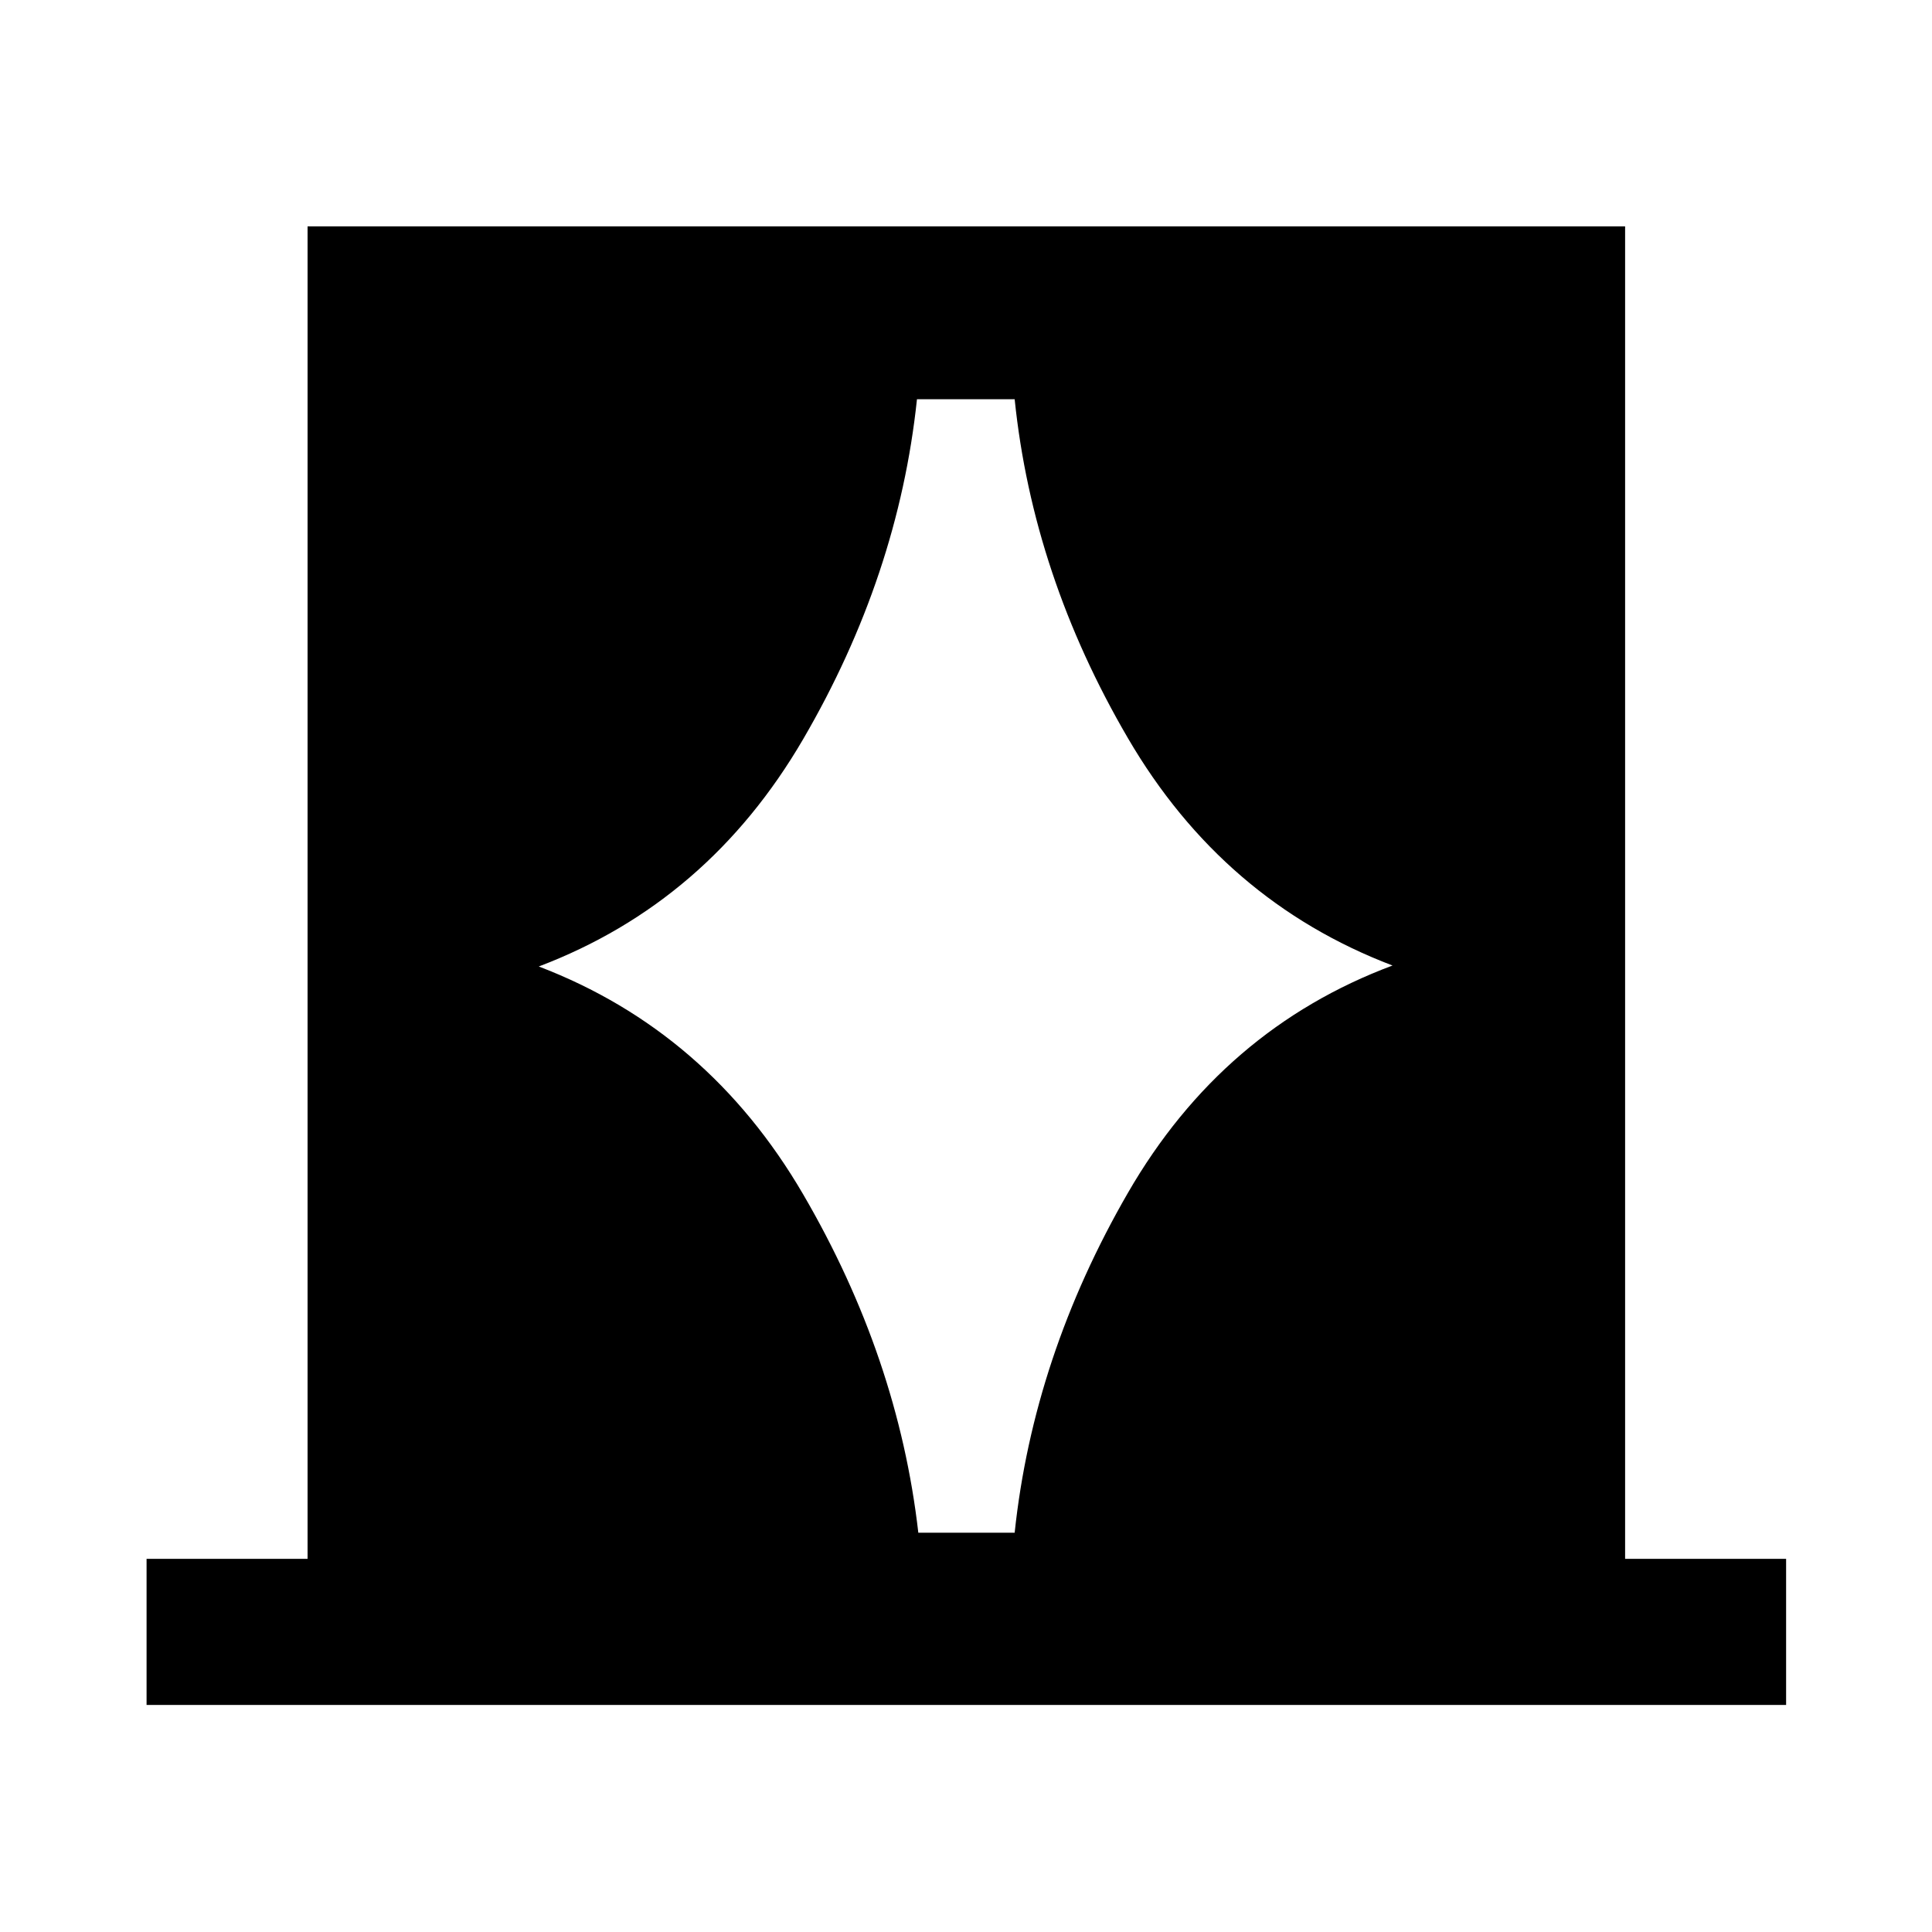 <svg xmlns="http://www.w3.org/2000/svg" height="40" viewBox="0 -960 960 960" width="40"><path d="M72.83-112.83v-72.58h80v-662.1h654.68v662.1h80v72.58H72.83Zm194.89-366.93q84.07 32.14 131.33 113.15 47.27 81 57.26 168.21h47.87q9.26-87.45 56.27-168.86 47.01-81.41 131.49-112.98-84.24-32.06-131.49-112.99-47.26-80.92-56.27-168.39h-48.54q-9.26 87.71-56.51 168.83-47.26 81.12-131.41 113.03Z"/></svg>